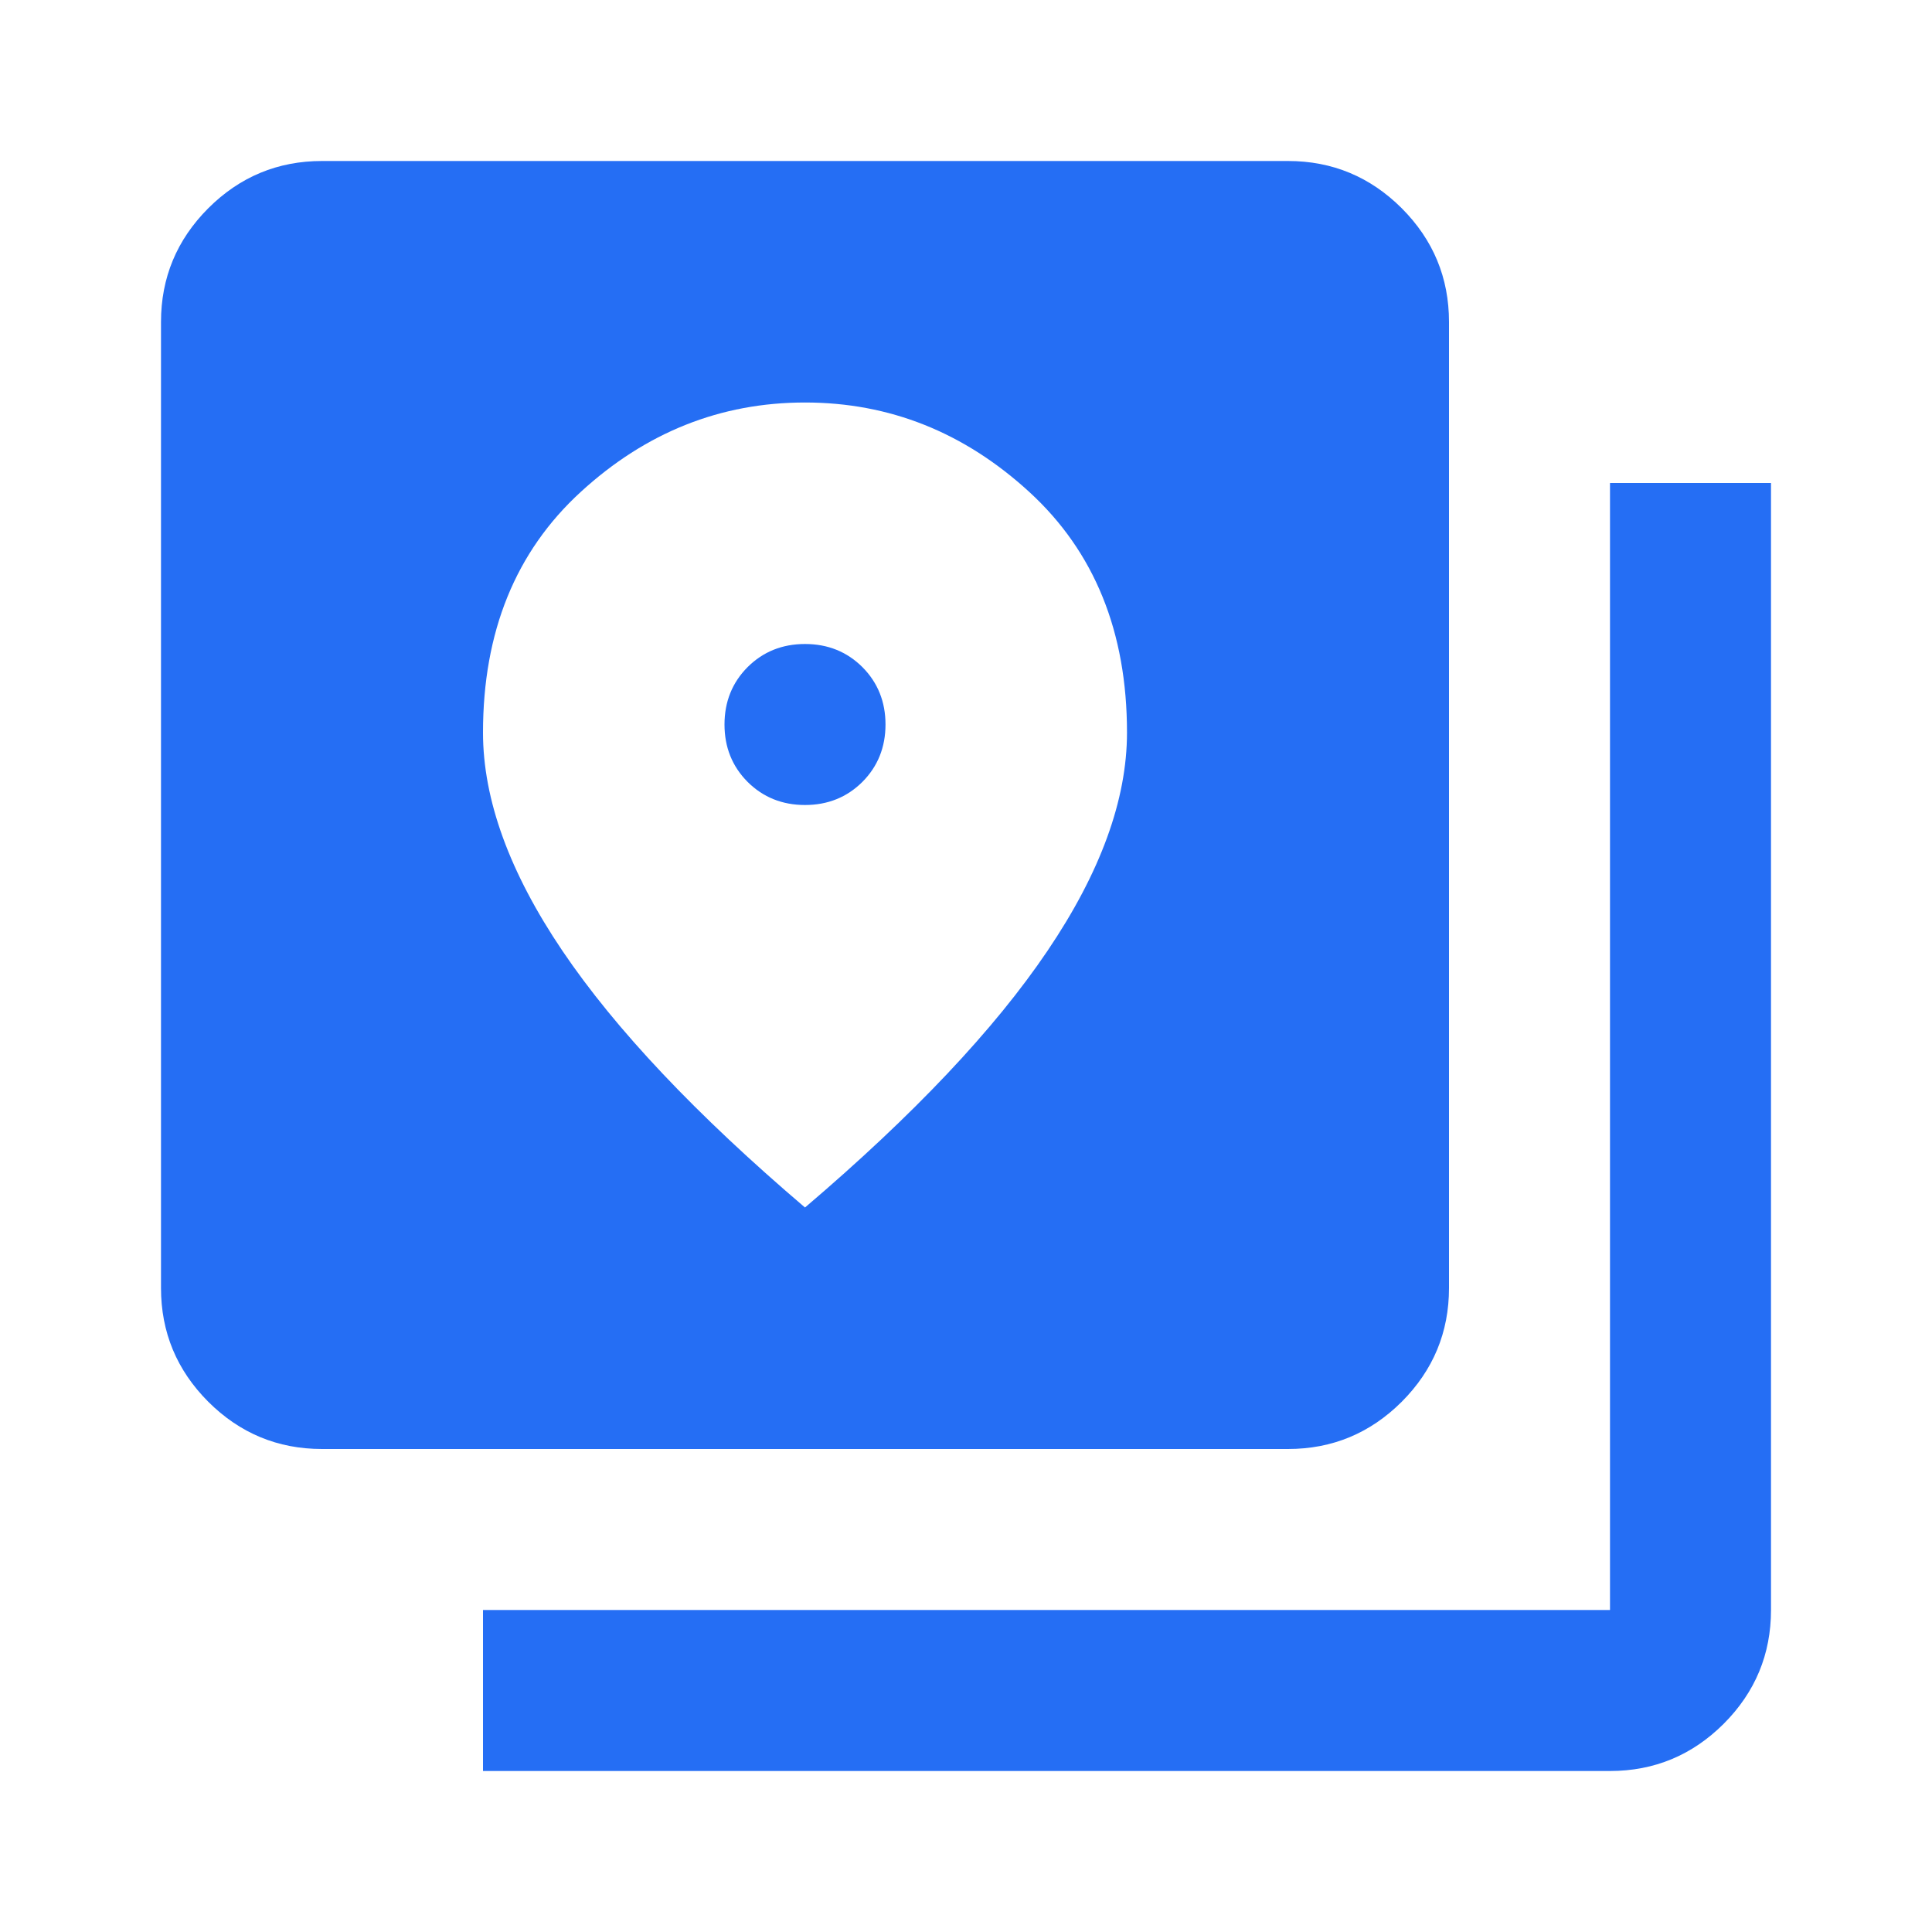 <svg width="24" height="24" viewBox="0 0 24 24" fill="none" xmlns="http://www.w3.org/2000/svg">
<path d="M16 18C16.55 18 17.021 17.804 17.413 17.413C17.804 17.021 18 16.55 18 16V4C18 3.45 17.804 2.979 17.413 2.587C17.021 2.196 16.55 2 16 2H4C3.45 2 2.979 2.196 2.587 2.587C2.196 2.979 2 3.45 2 4V16C2 16.55 2.196 17.021 2.587 17.413C2.979 17.804 3.45 18 4 18H16ZM20 22C20.55 22 21.021 21.804 21.413 21.413C21.804 21.021 22 20.55 22 20V6H20V20H6V22H20ZM10 10C10.283 10 10.521 9.904 10.713 9.713C10.904 9.521 11 9.283 11 9C11 8.717 10.904 8.479 10.713 8.287C10.521 8.096 10.283 8 10 8C9.717 8 9.479 8.096 9.287 8.287C9.096 8.479 9 8.717 9 9C9 9.283 9.096 9.521 9.287 9.713C9.479 9.904 9.717 10 10 10ZM10 15C8.65 13.85 7.646 12.787 6.987 11.812C6.329 10.838 6 9.933 6 9.1C6 7.85 6.404 6.854 7.213 6.112C8.021 5.371 8.95 5 10 5C11.05 5 11.979 5.371 12.787 6.112C13.596 6.854 14 7.85 14 9.1C14 9.933 13.671 10.838 13.012 11.812C12.354 12.787 11.35 13.85 10 15Z" fill="#256EF4"/>
</svg>
